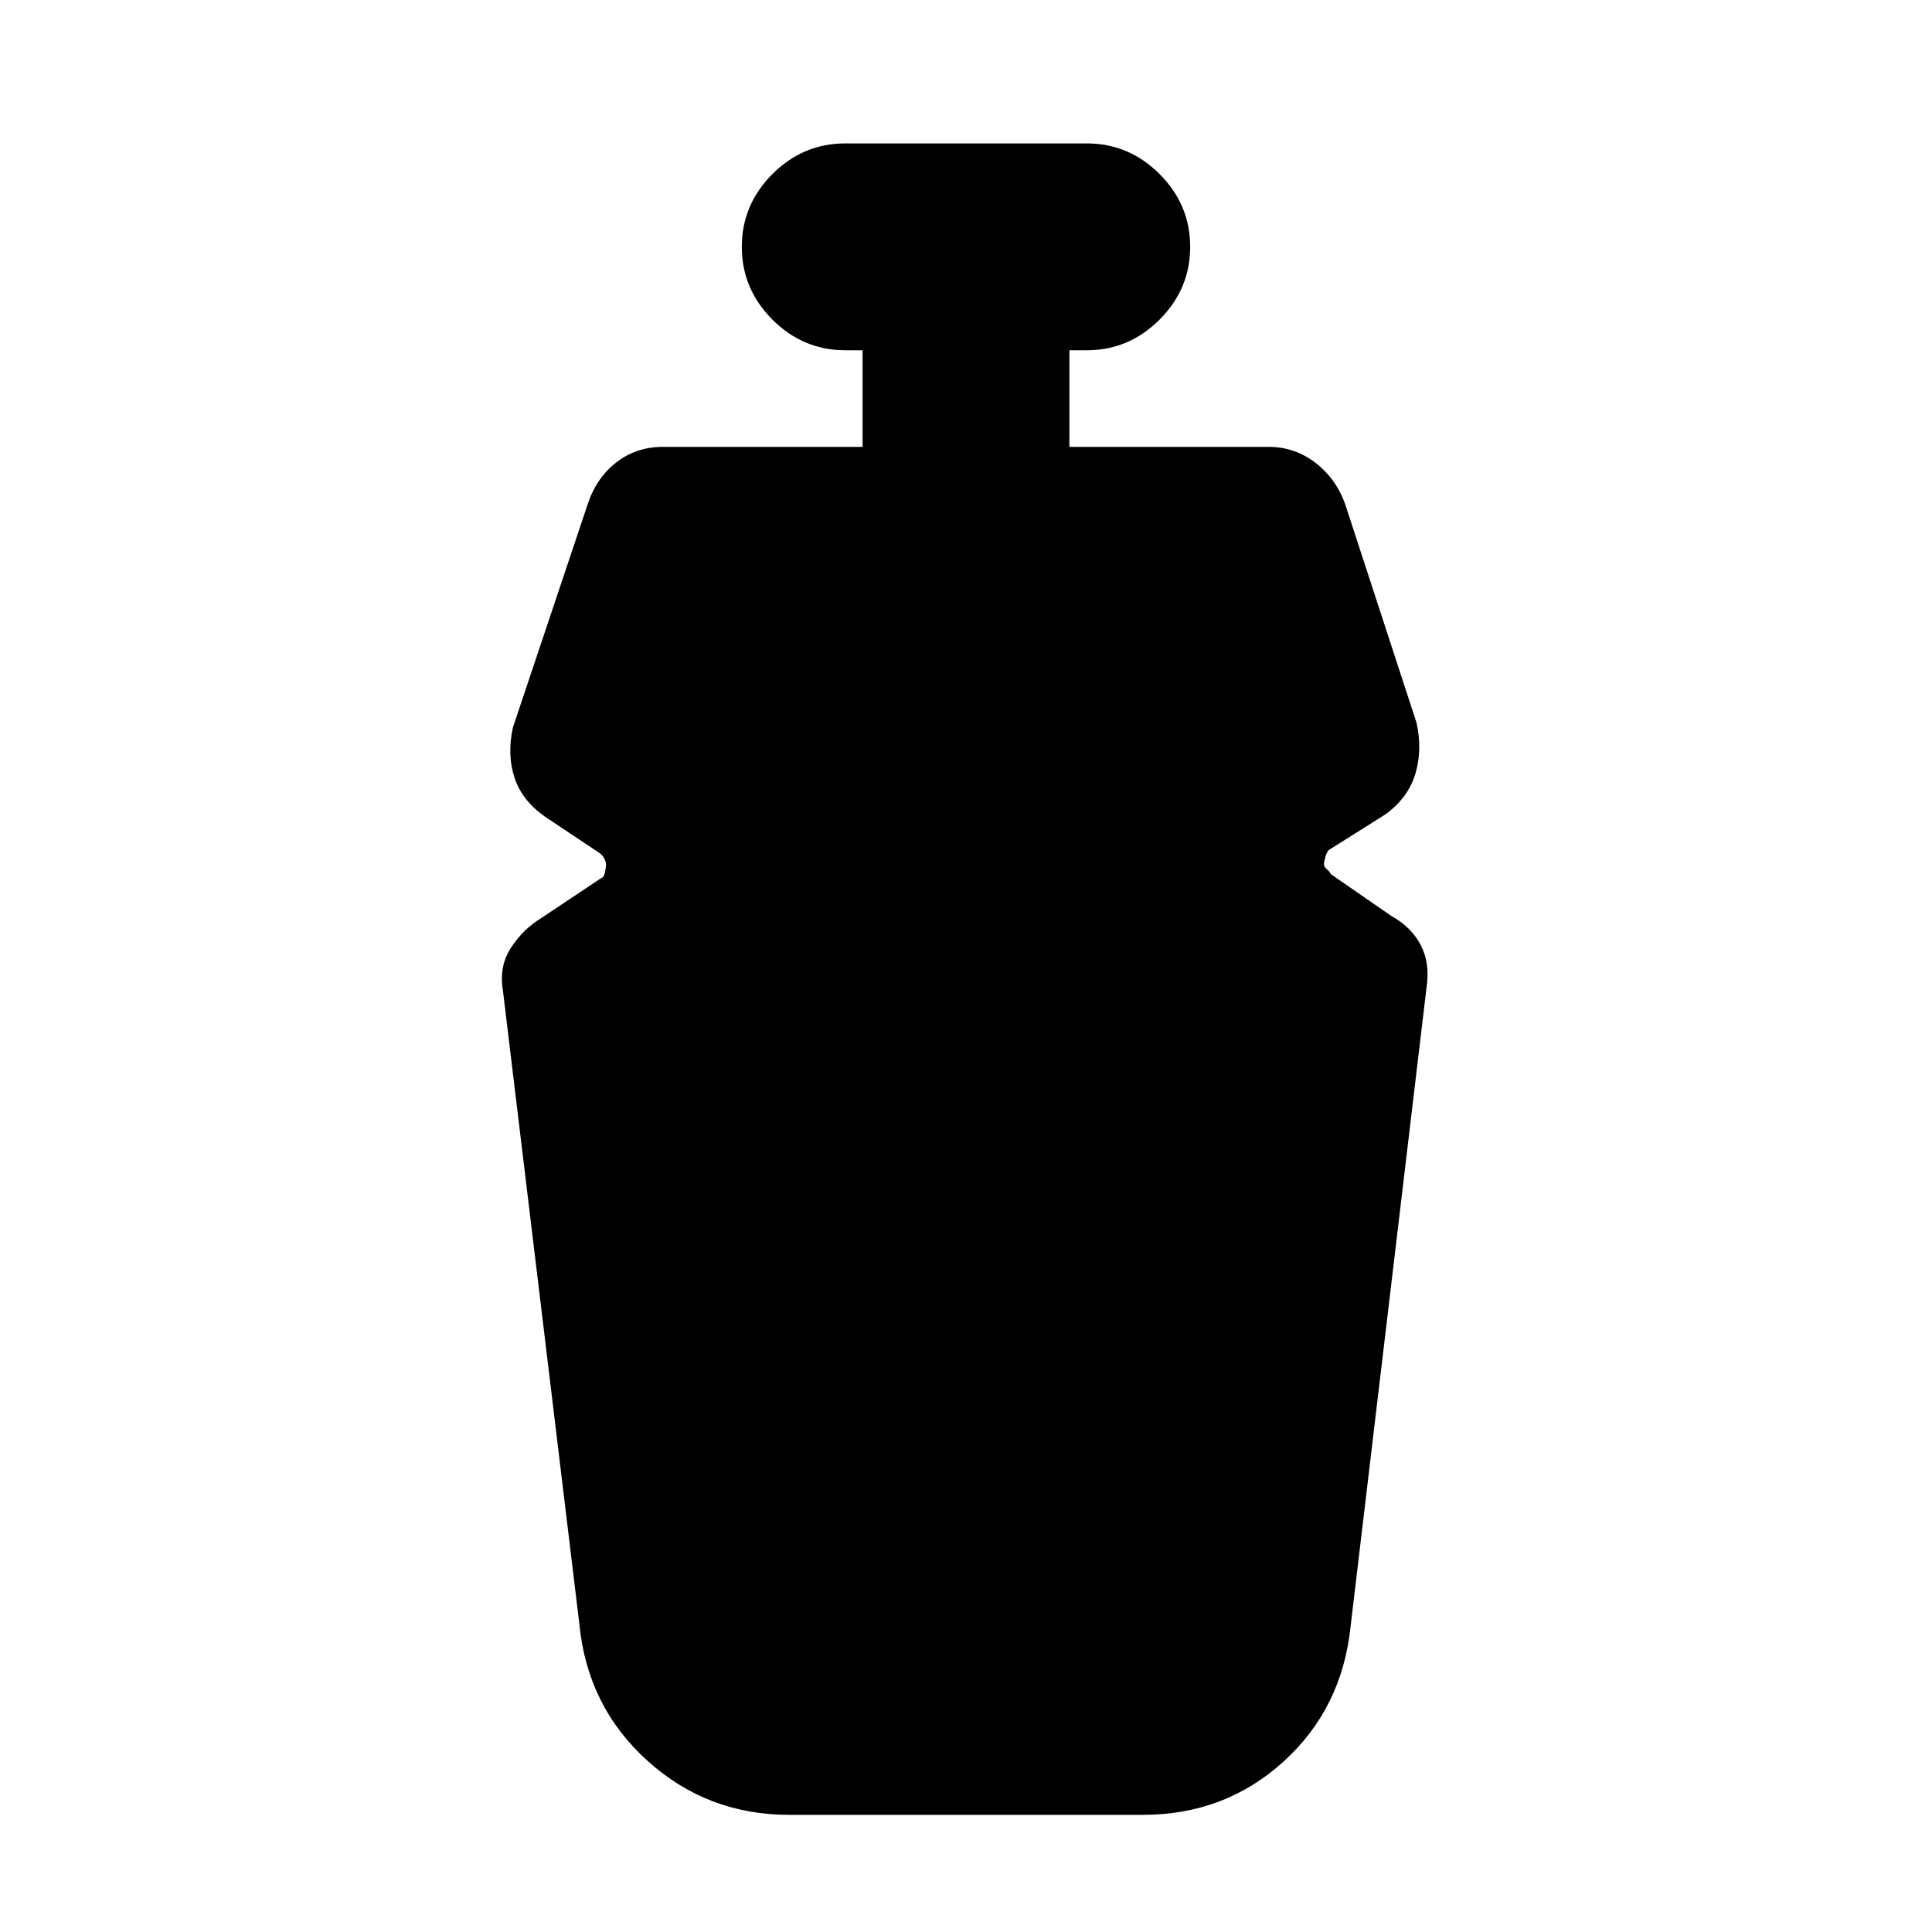 <svg xmlns="http://www.w3.org/2000/svg" height="20" viewBox="0 96 960 960" width="20"><path d="M392.065 997.783q-40.63 0-70.402-26.913t-33.772-67.783l-38-314.935q-2-11.956 3.979-21.174 5.978-9.217 14.934-14.695l30-20q1.283-.283 1.805-2.805.521-2.521.521-3.804 0-1.522-1-3.304-1-1.783-2.282-2.544l-27-18q-11.478-8-15.218-19.478-3.739-11.478-.739-24.957l37-110.478q4.239-13.196 14.196-21.033 9.956-7.837 23.391-7.837h99.131v-48H420q-20.957 0-36.174-15.217-15.217-15.217-15.217-36.174 0-20.956 15.217-36.174 15.217-15.217 36.174-15.217h120q20.957 0 36.174 15.217 15.217 15.218 15.217 36.174 0 20.957-15.217 36.174-15.217 15.217-36.174 15.217h-8.609v48h98.892q13.434 0 23.891 8.337 10.456 8.337 14.696 21.533l35 107.239q3 13.478-.62 25.457-3.62 11.978-15.098 20.217l-27 17q-1.522.522-2.402 3.424-.88 2.902-.88 4.185 0 1.282 1.521 2.565 1.522 1.283 1.805 2.283l30 20.76q9.956 5.479 14.695 14.435 4.739 8.957 2.979 20.913l-37.761 317.696q-4.239 40.87-33.392 67.283-29.152 26.413-69.782 26.413h-175.87Z"/></svg>